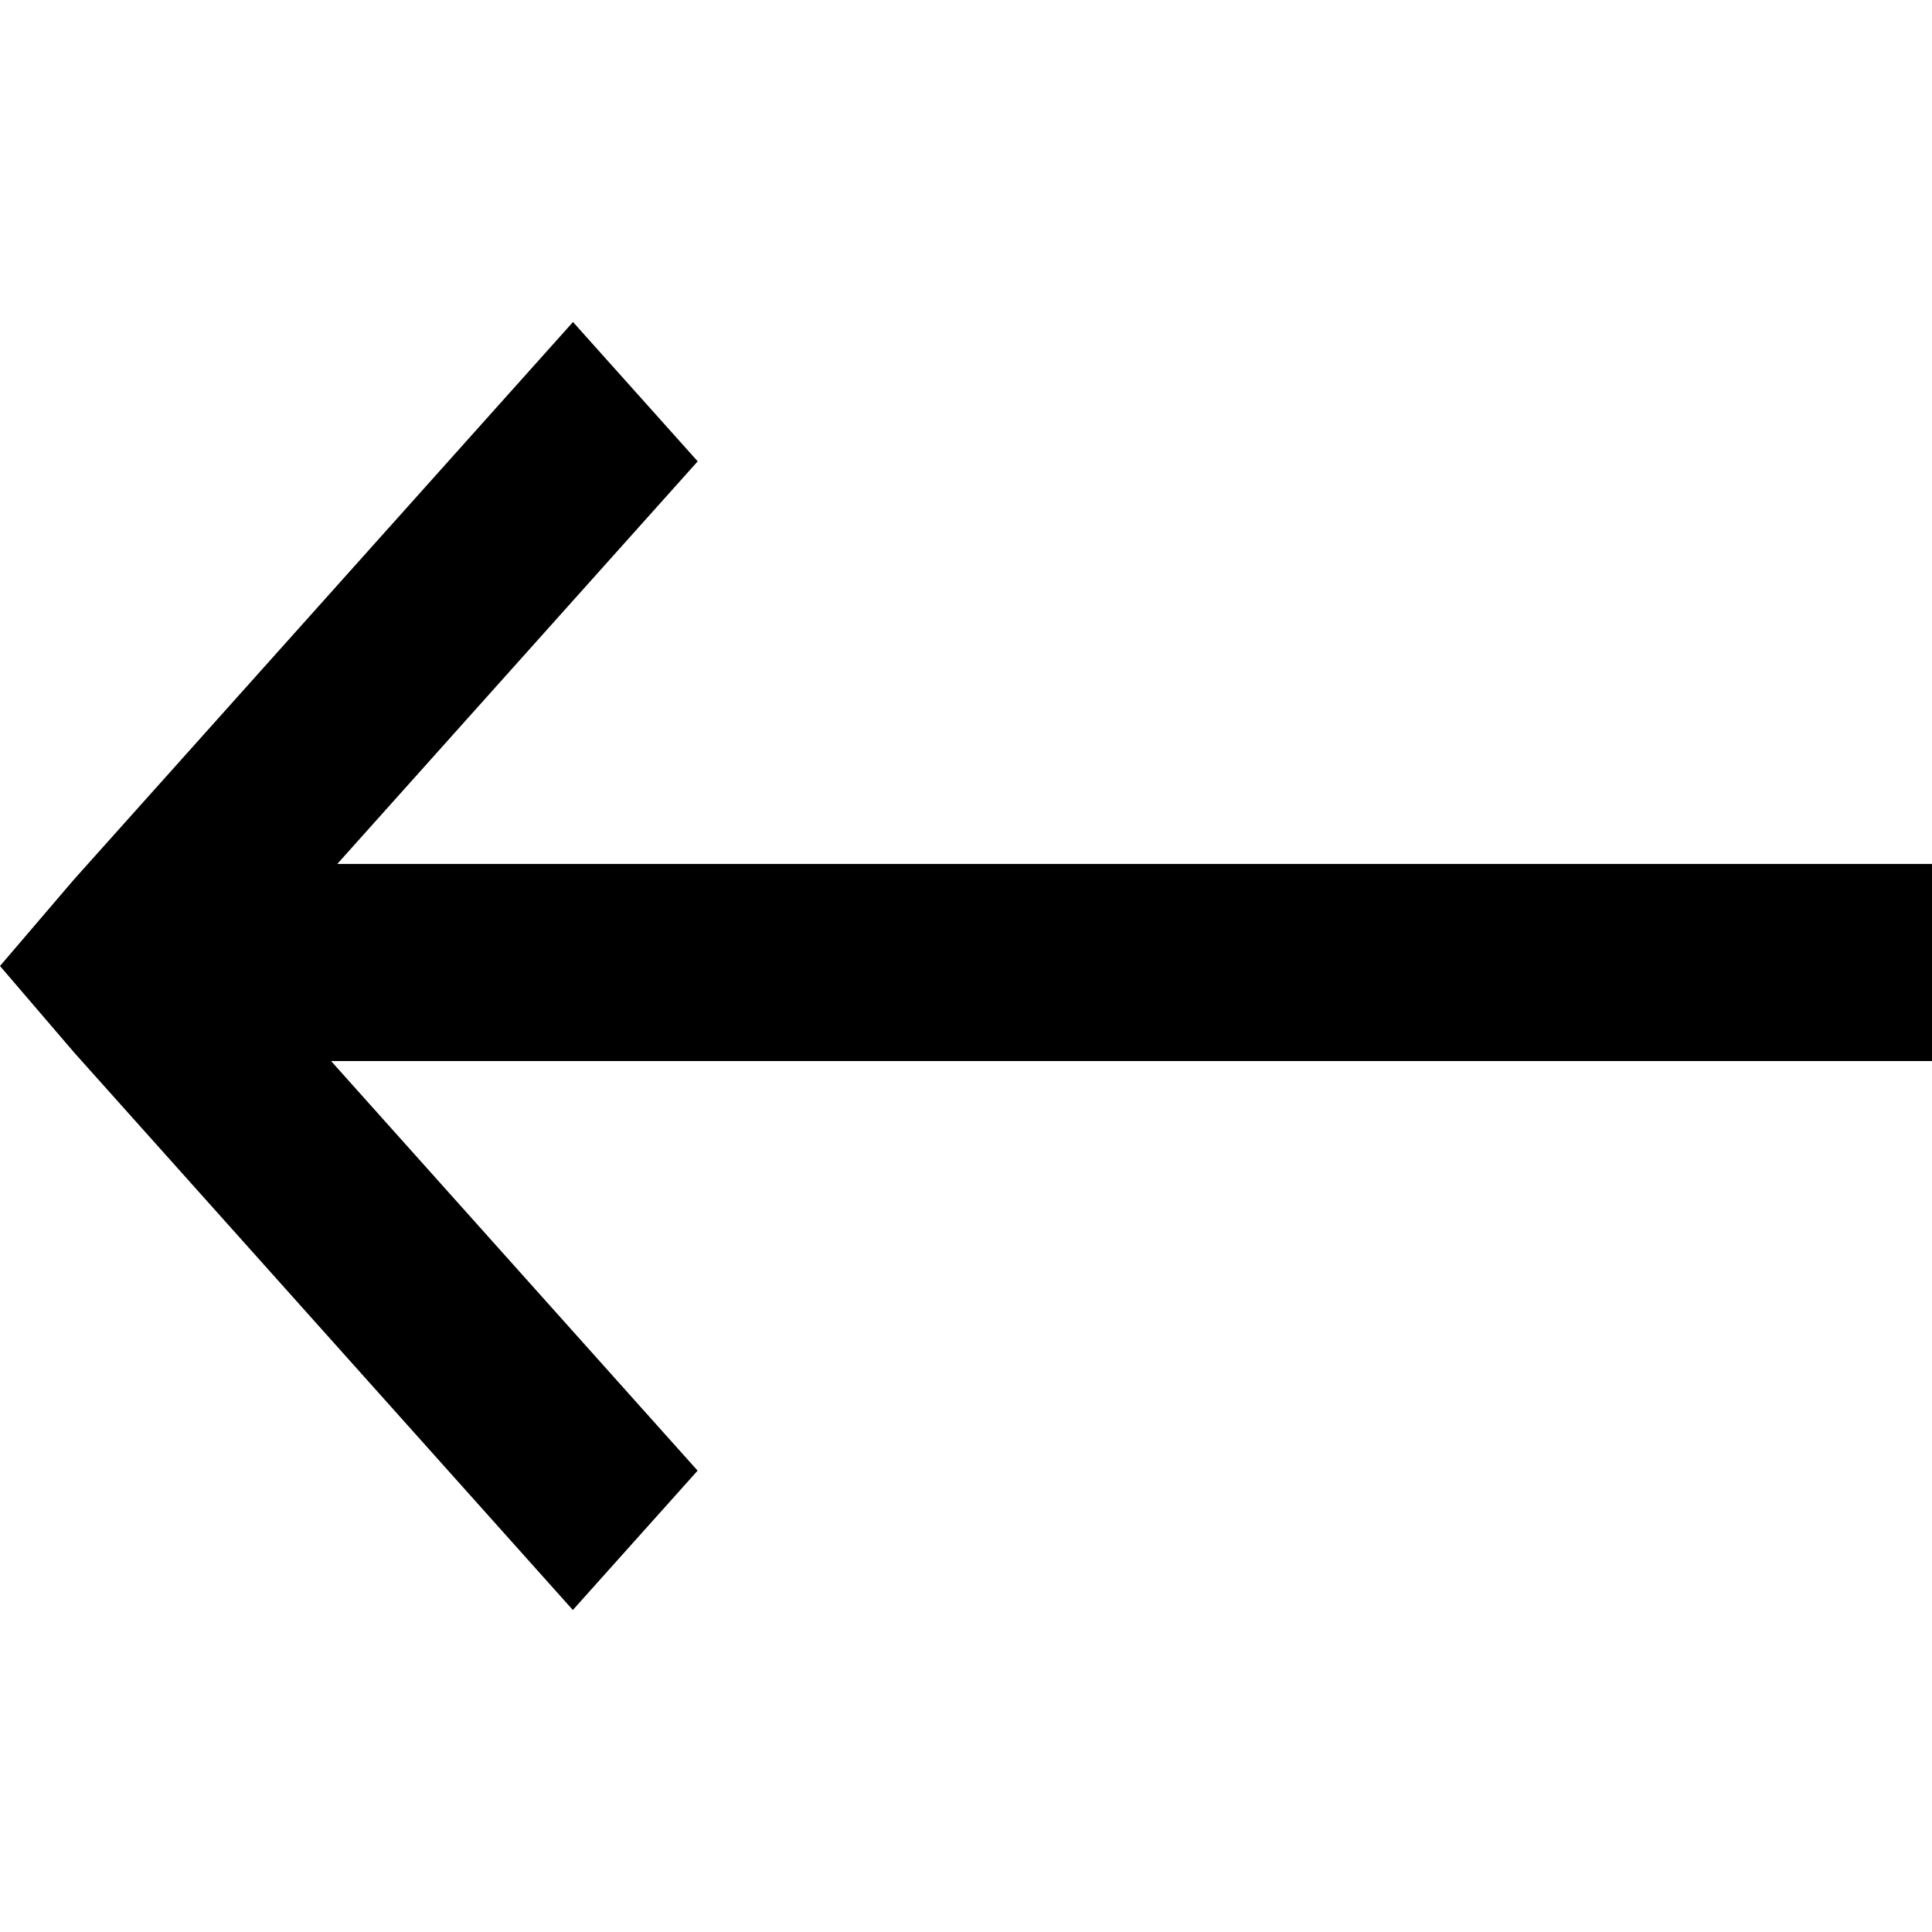 <svg xmlns="http://www.w3.org/2000/svg" width="24" height="24" viewBox="0 0 24 24">
    <path fill-rule="evenodd" d="M4.19 10.732H24v2.449H4.113l4.553 5.088L7.116 20 .922 13.076 0 12l.92-1.076L7.118 4l1.549 1.731z"/>
</svg>
